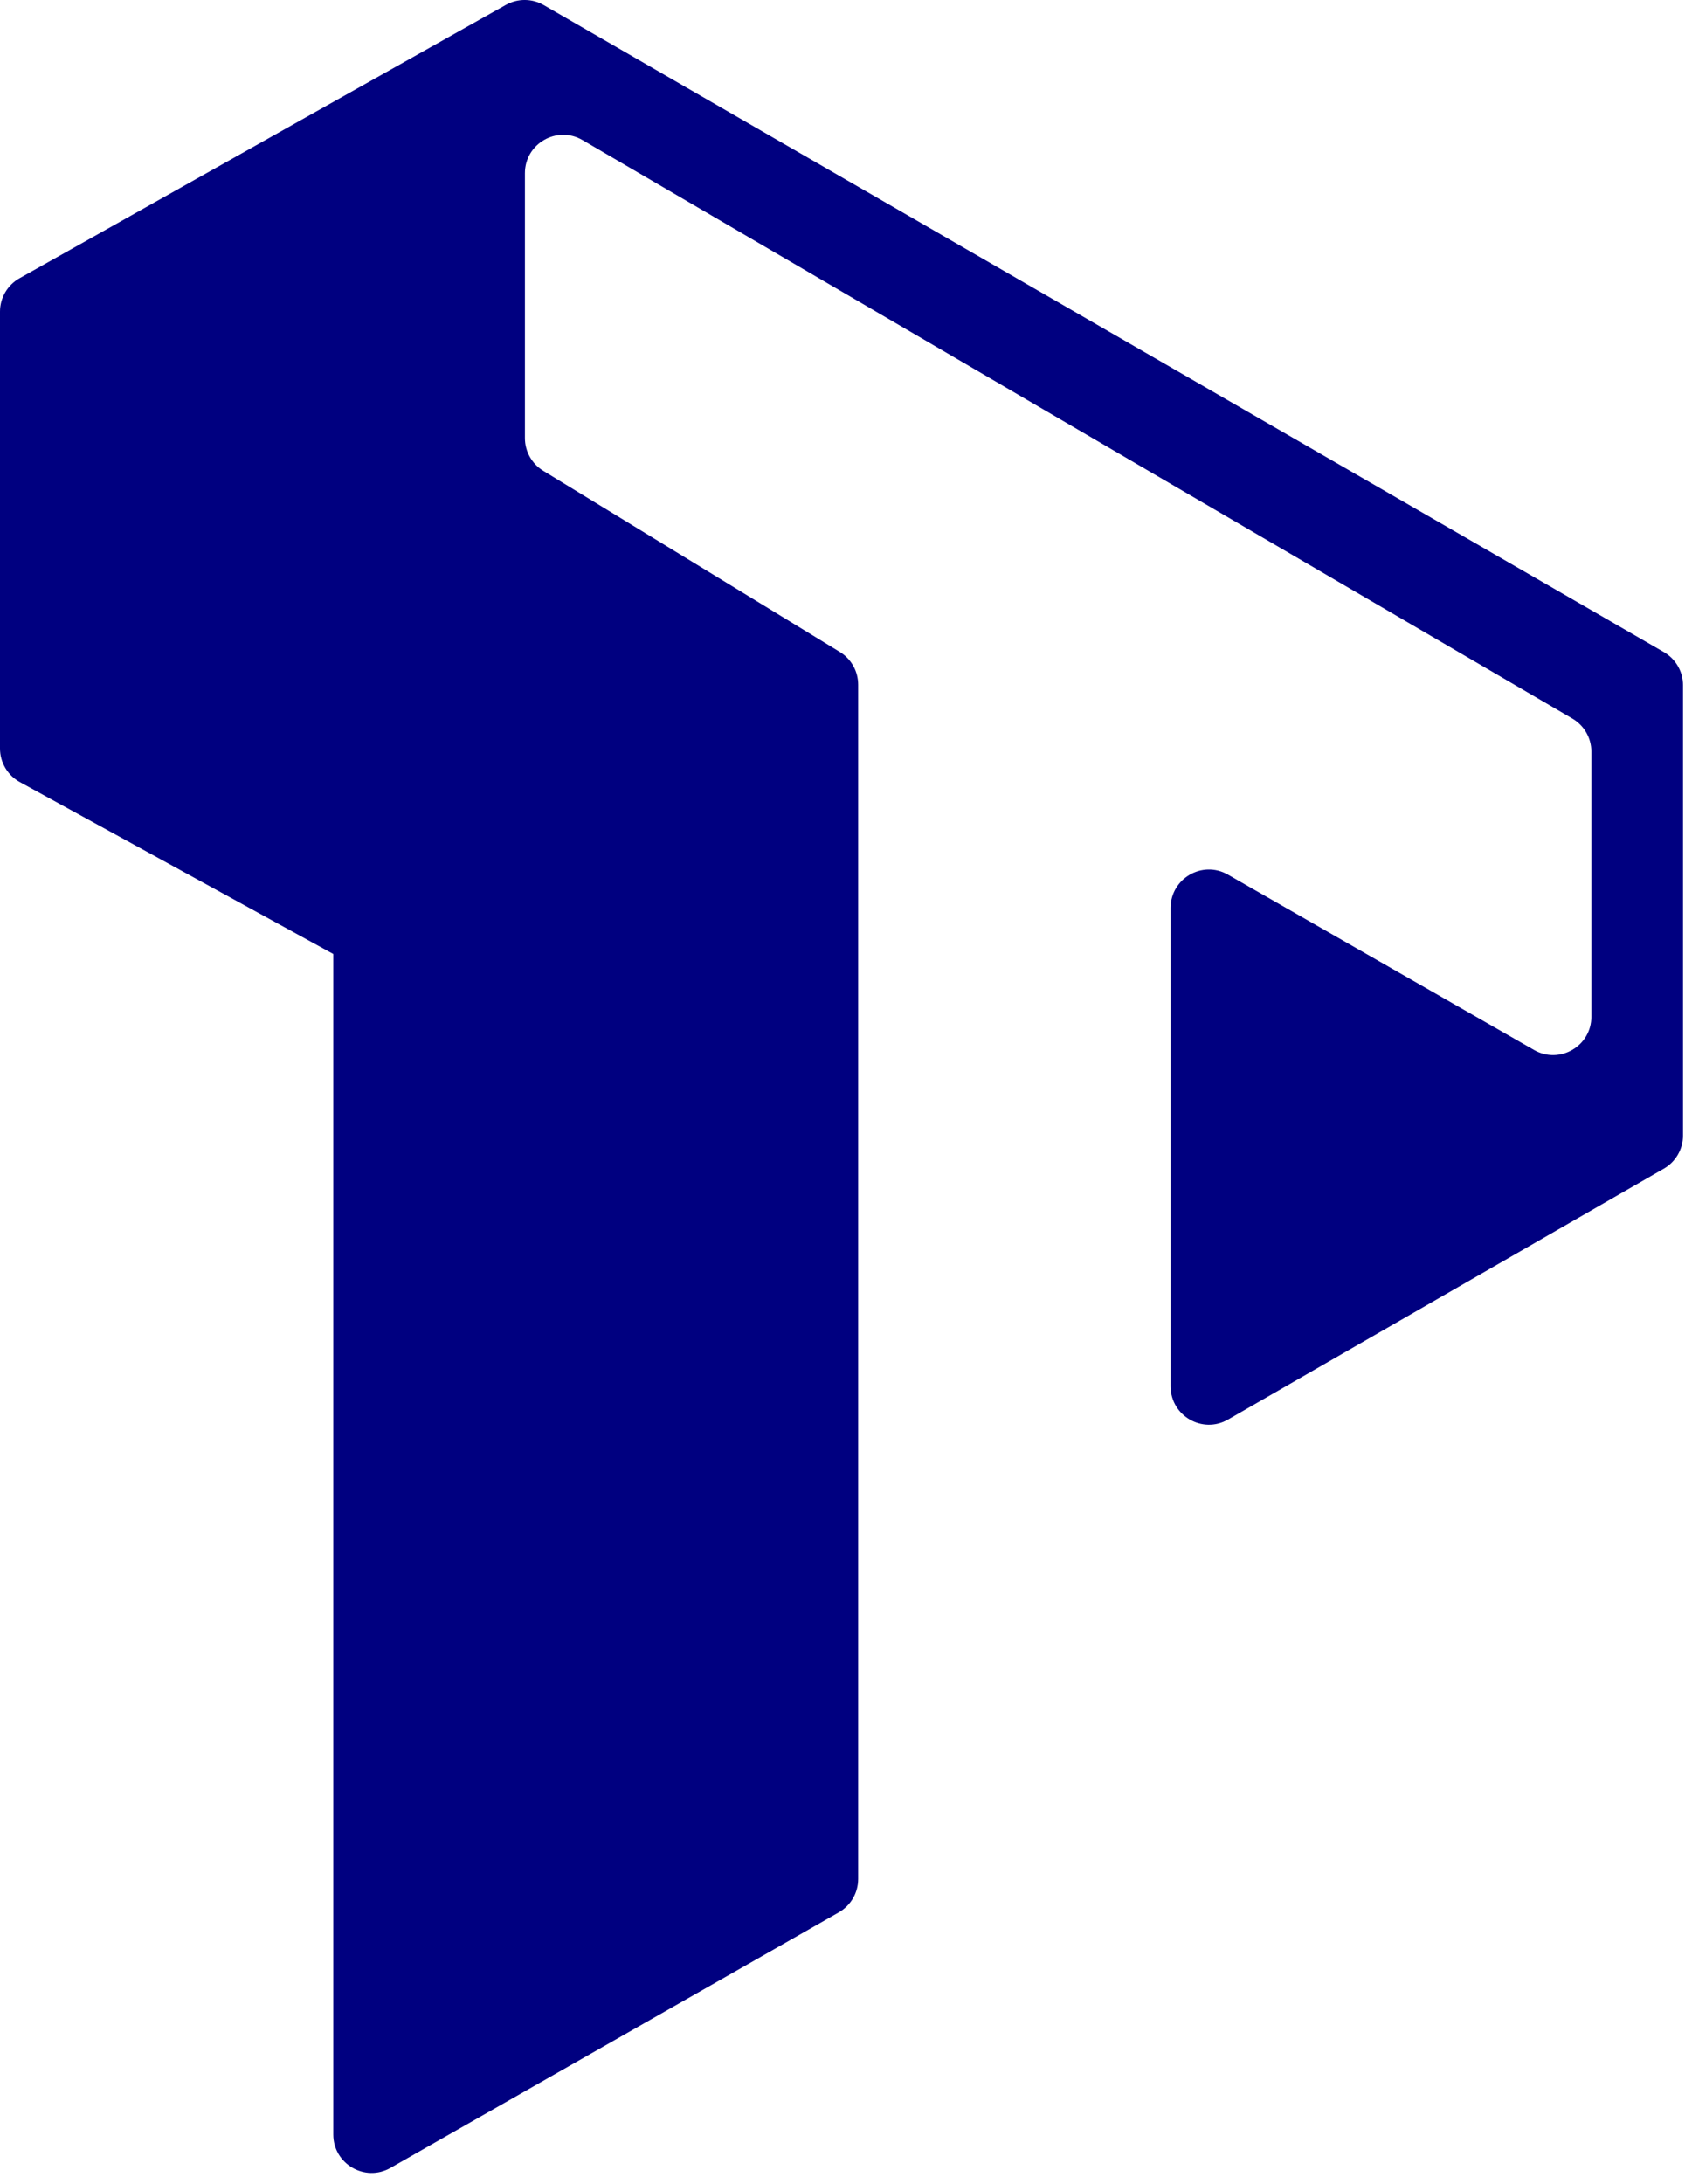 <svg width="44" height="57" viewBox="0 0 44 57" fill="none" xmlns="http://www.w3.org/2000/svg">
<path d="M21.93 17.017C22.228 17.199 22.409 17.522 22.409 17.871V49.047C22.409 49.406 22.216 49.738 21.904 49.916L10.198 56.585C9.531 56.965 8.703 56.483 8.703 55.716V24.901L0.519 20.414C0.199 20.239 0 19.902 0 19.537V8.134C0 7.773 0.195 7.44 0.51 7.263L13.21 0.128C13.518 -0.045 13.894 -0.043 14.2 0.134L43.448 17.021C43.758 17.2 43.948 17.53 43.948 17.887V29.637C43.948 29.995 43.757 30.325 43.447 30.504L32.067 37.053C31.4 37.437 30.568 36.955 30.568 36.186V23.698C30.568 22.93 31.398 22.448 32.065 22.83L40.058 27.406C40.725 27.788 41.555 27.307 41.555 26.538V19.619C41.555 19.264 41.366 18.935 41.059 18.756L15.211 3.656C14.544 3.267 13.707 3.748 13.707 4.52V11.435C13.707 11.783 13.888 12.107 14.185 12.288L21.93 17.017Z" fill="#000080"/>
</svg>
